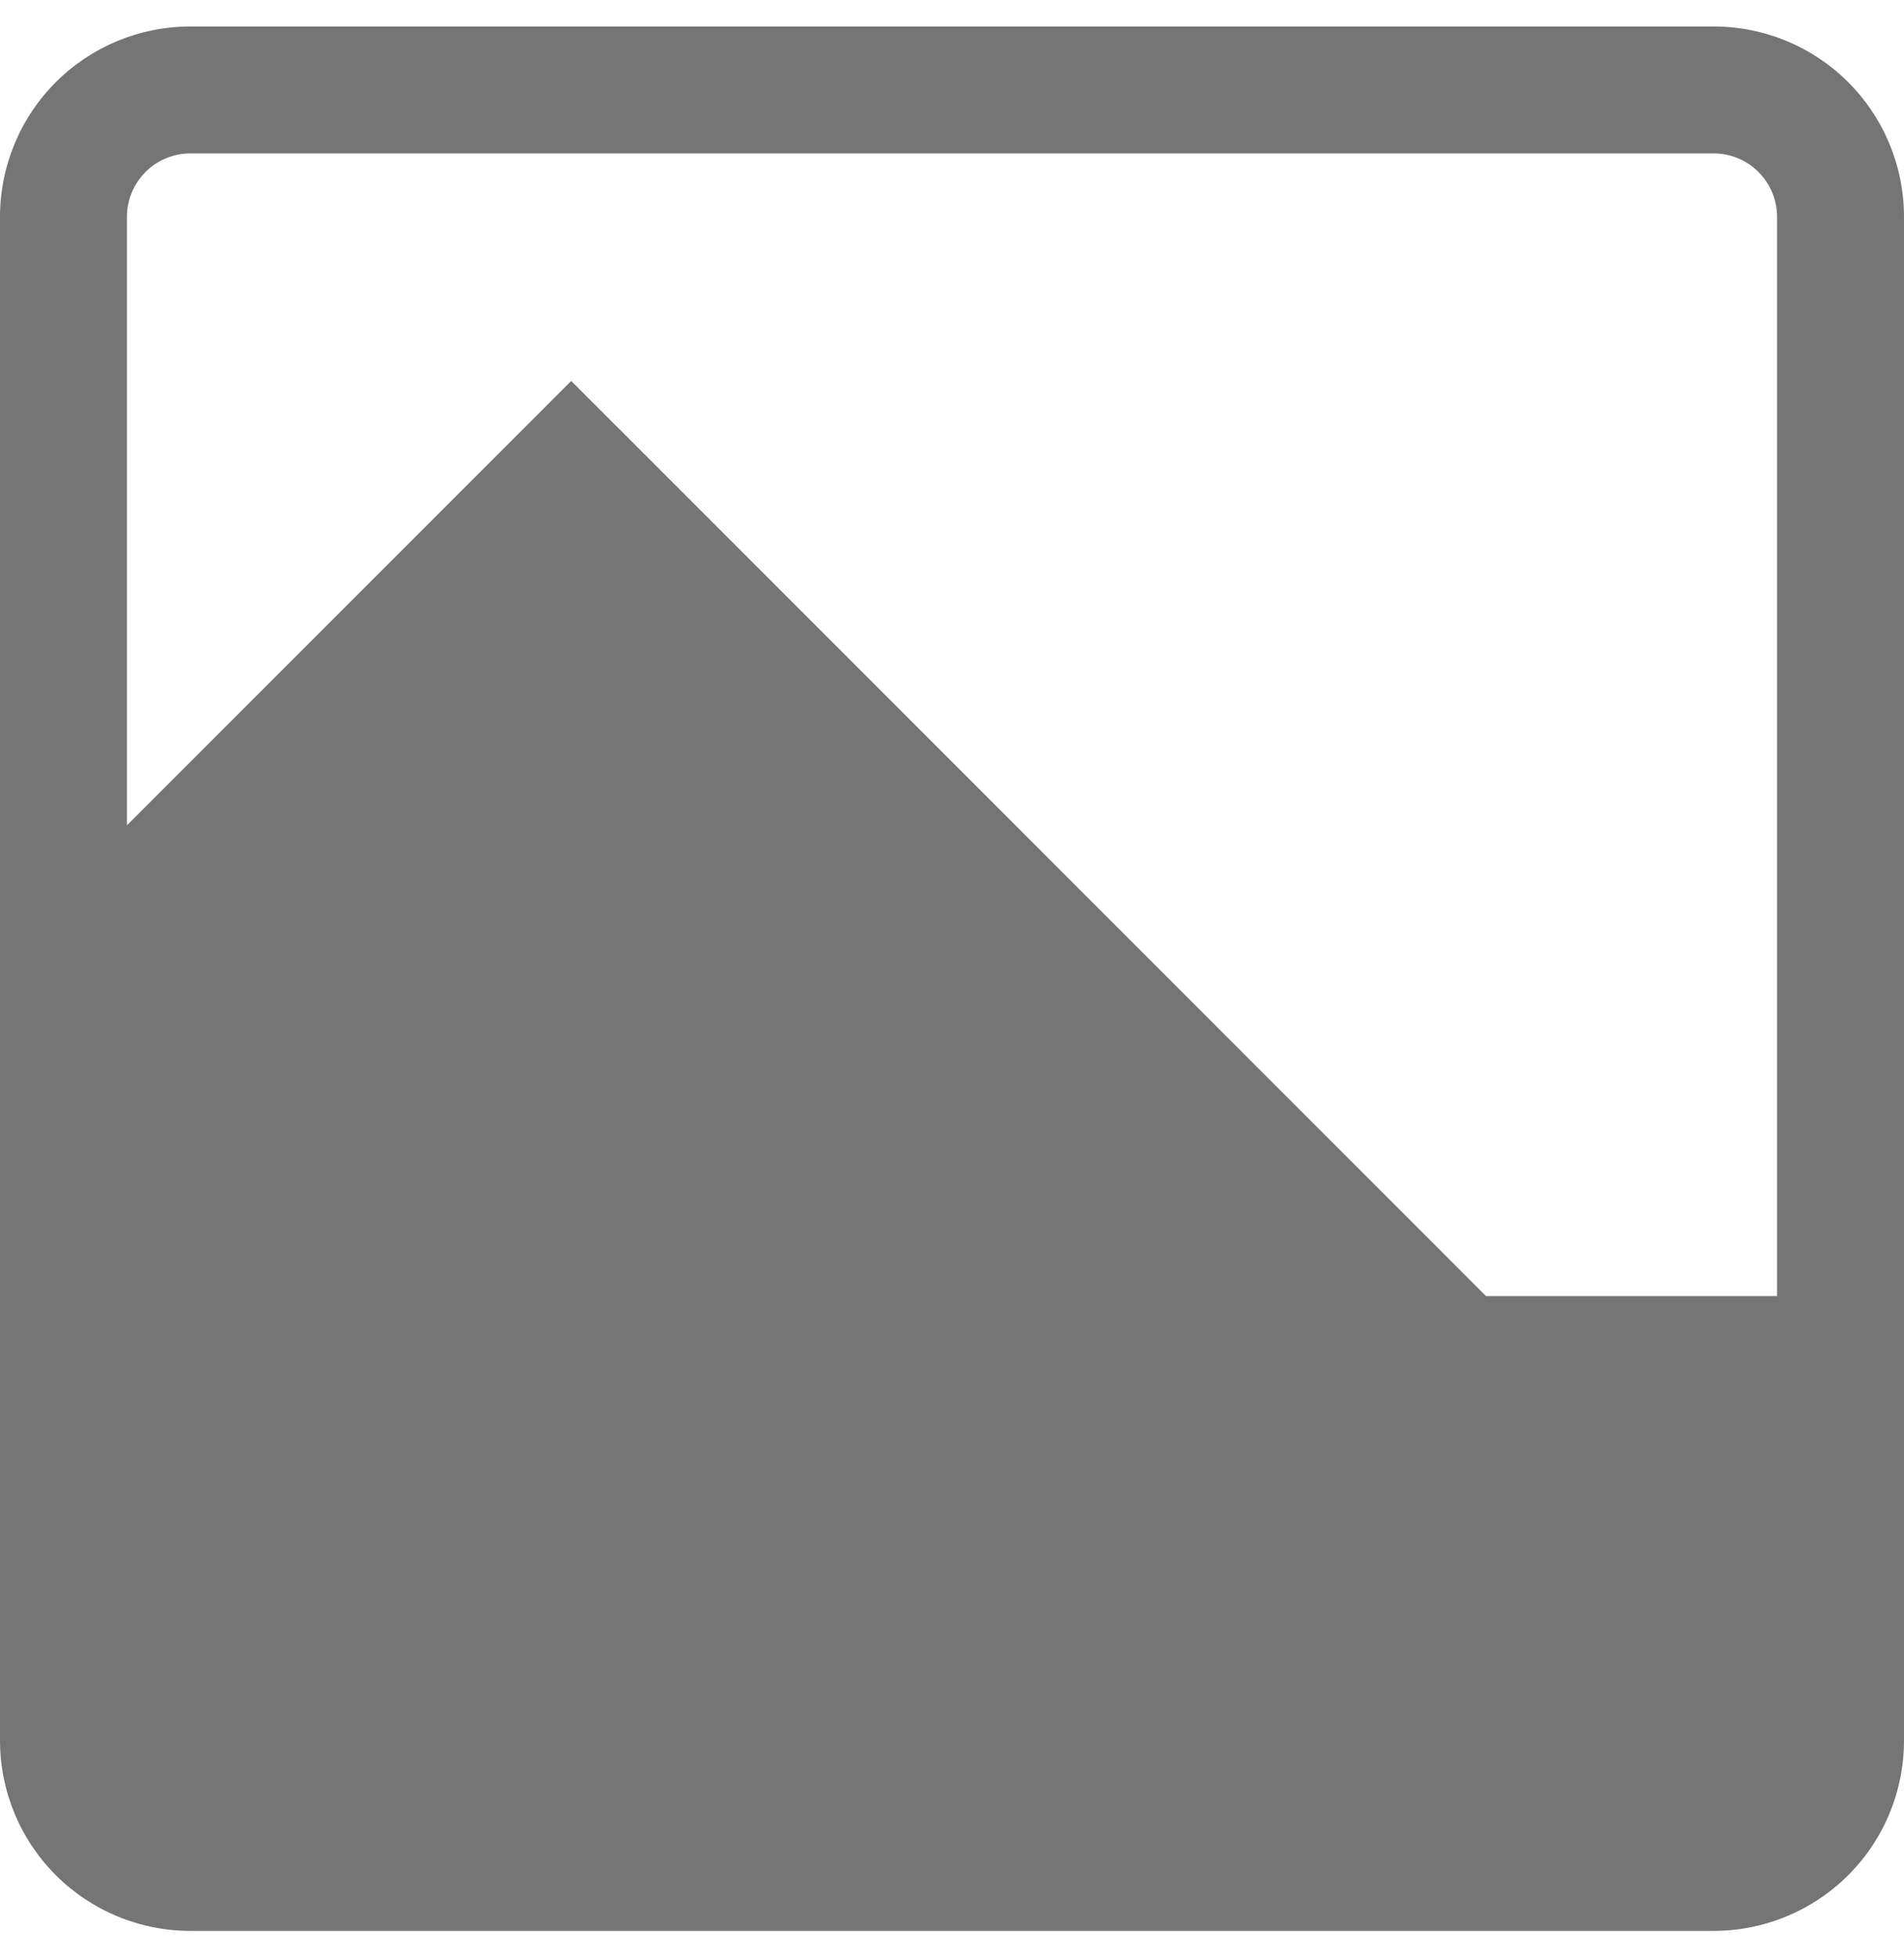<svg width="36" height="37" viewBox="0 0 36 37" fill="none" xmlns="http://www.w3.org/2000/svg">
<path fill-rule="evenodd" clip-rule="evenodd" d="M0 4.1C0 3.145 0.379 2.23 1.054 1.554C1.73 0.879 2.645 0.5 3.6 0.5L32.4 0.5C33.355 0.5 34.27 0.879 34.946 1.554C35.621 2.23 36 3.145 36 4.1V32.9C36 33.495 35.853 34.08 35.573 34.604C35.265 35.177 34.807 35.656 34.248 35.99C33.69 36.324 33.051 36.5 32.4 36.5H3.6C2.645 36.5 1.73 36.121 1.054 35.446C0.379 34.77 0 33.855 0 32.9L0 4.1ZM11.64 8.041L10.8 7.201L2.4 15.601V4.1C2.4 3.782 2.526 3.477 2.751 3.251C2.977 3.026 3.282 2.9 3.6 2.9H32.4C32.718 2.9 33.023 3.026 33.248 3.251C33.474 3.477 33.6 3.782 33.6 4.1V24.5H28.097L11.65 8.05L11.64 8.041Z" fill="#757575"/>
</svg>
